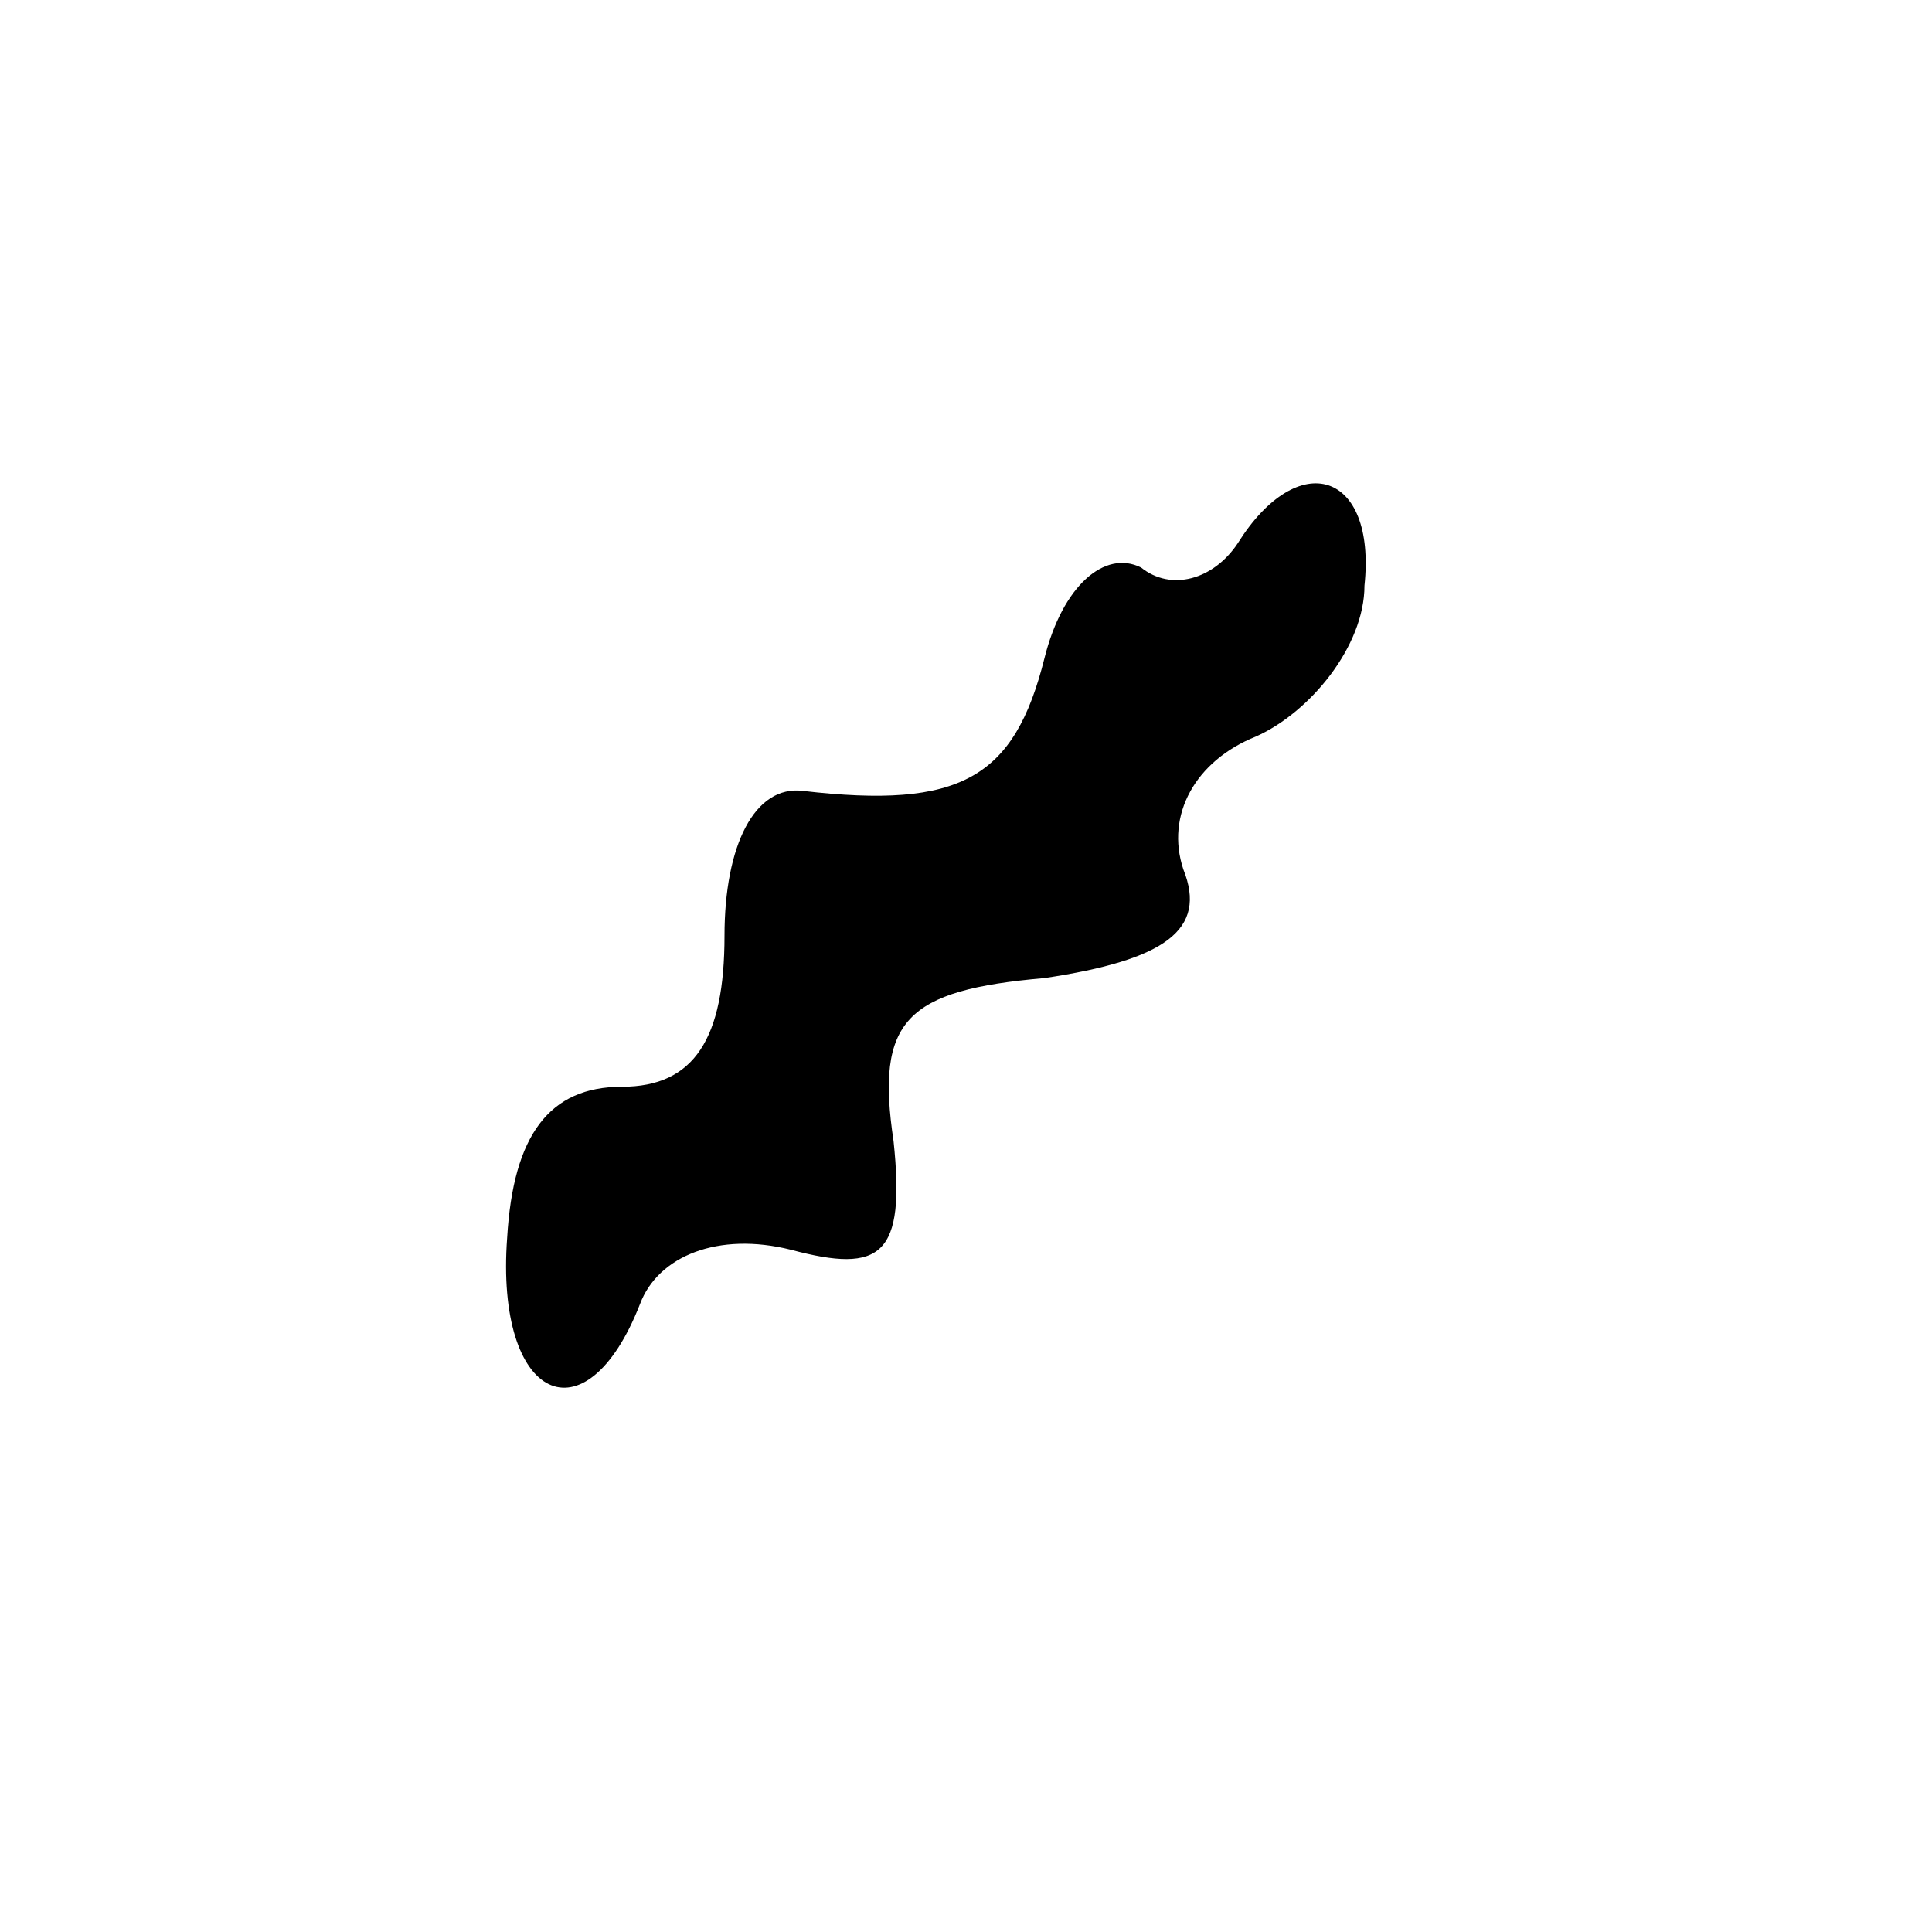 <?xml version="1.0" standalone="no"?>
<!DOCTYPE svg PUBLIC "-//W3C//DTD SVG 20010904//EN"
 "http://www.w3.org/TR/2001/REC-SVG-20010904/DTD/svg10.dtd">
<svg version="1.0" xmlns="http://www.w3.org/2000/svg"
 width="32pt" height="32pt" viewBox="0 0 32 32"
 preserveAspectRatio="xMidYMid meet">
<g transform="translate(0,32) scale(0.1,-0.1)"
fill="#000000" stroke="none">
<path fill="#000000" stroke="none" d="M205 230 c-4 -6 -11 -8 -16 -4 -6 3
-13 -3 -16 -15 -5 -20 -14 -25 -40 -22 -8 1 -13 -9 -13 -24 0 -17 -5 -25 -17
-25 -12 0 -18 -8 -19 -25 -2 -27 13 -34 22 -11 3 8 13 12 25 9 15 -4 19 -1 17
18 -3 20 2 25 25 27 20 3 27 8 23 18 -3 9 2 18 12 22 9 4 18 15 18 25 2 19
-11 23 -21 7z"/>
</g>
</svg>
